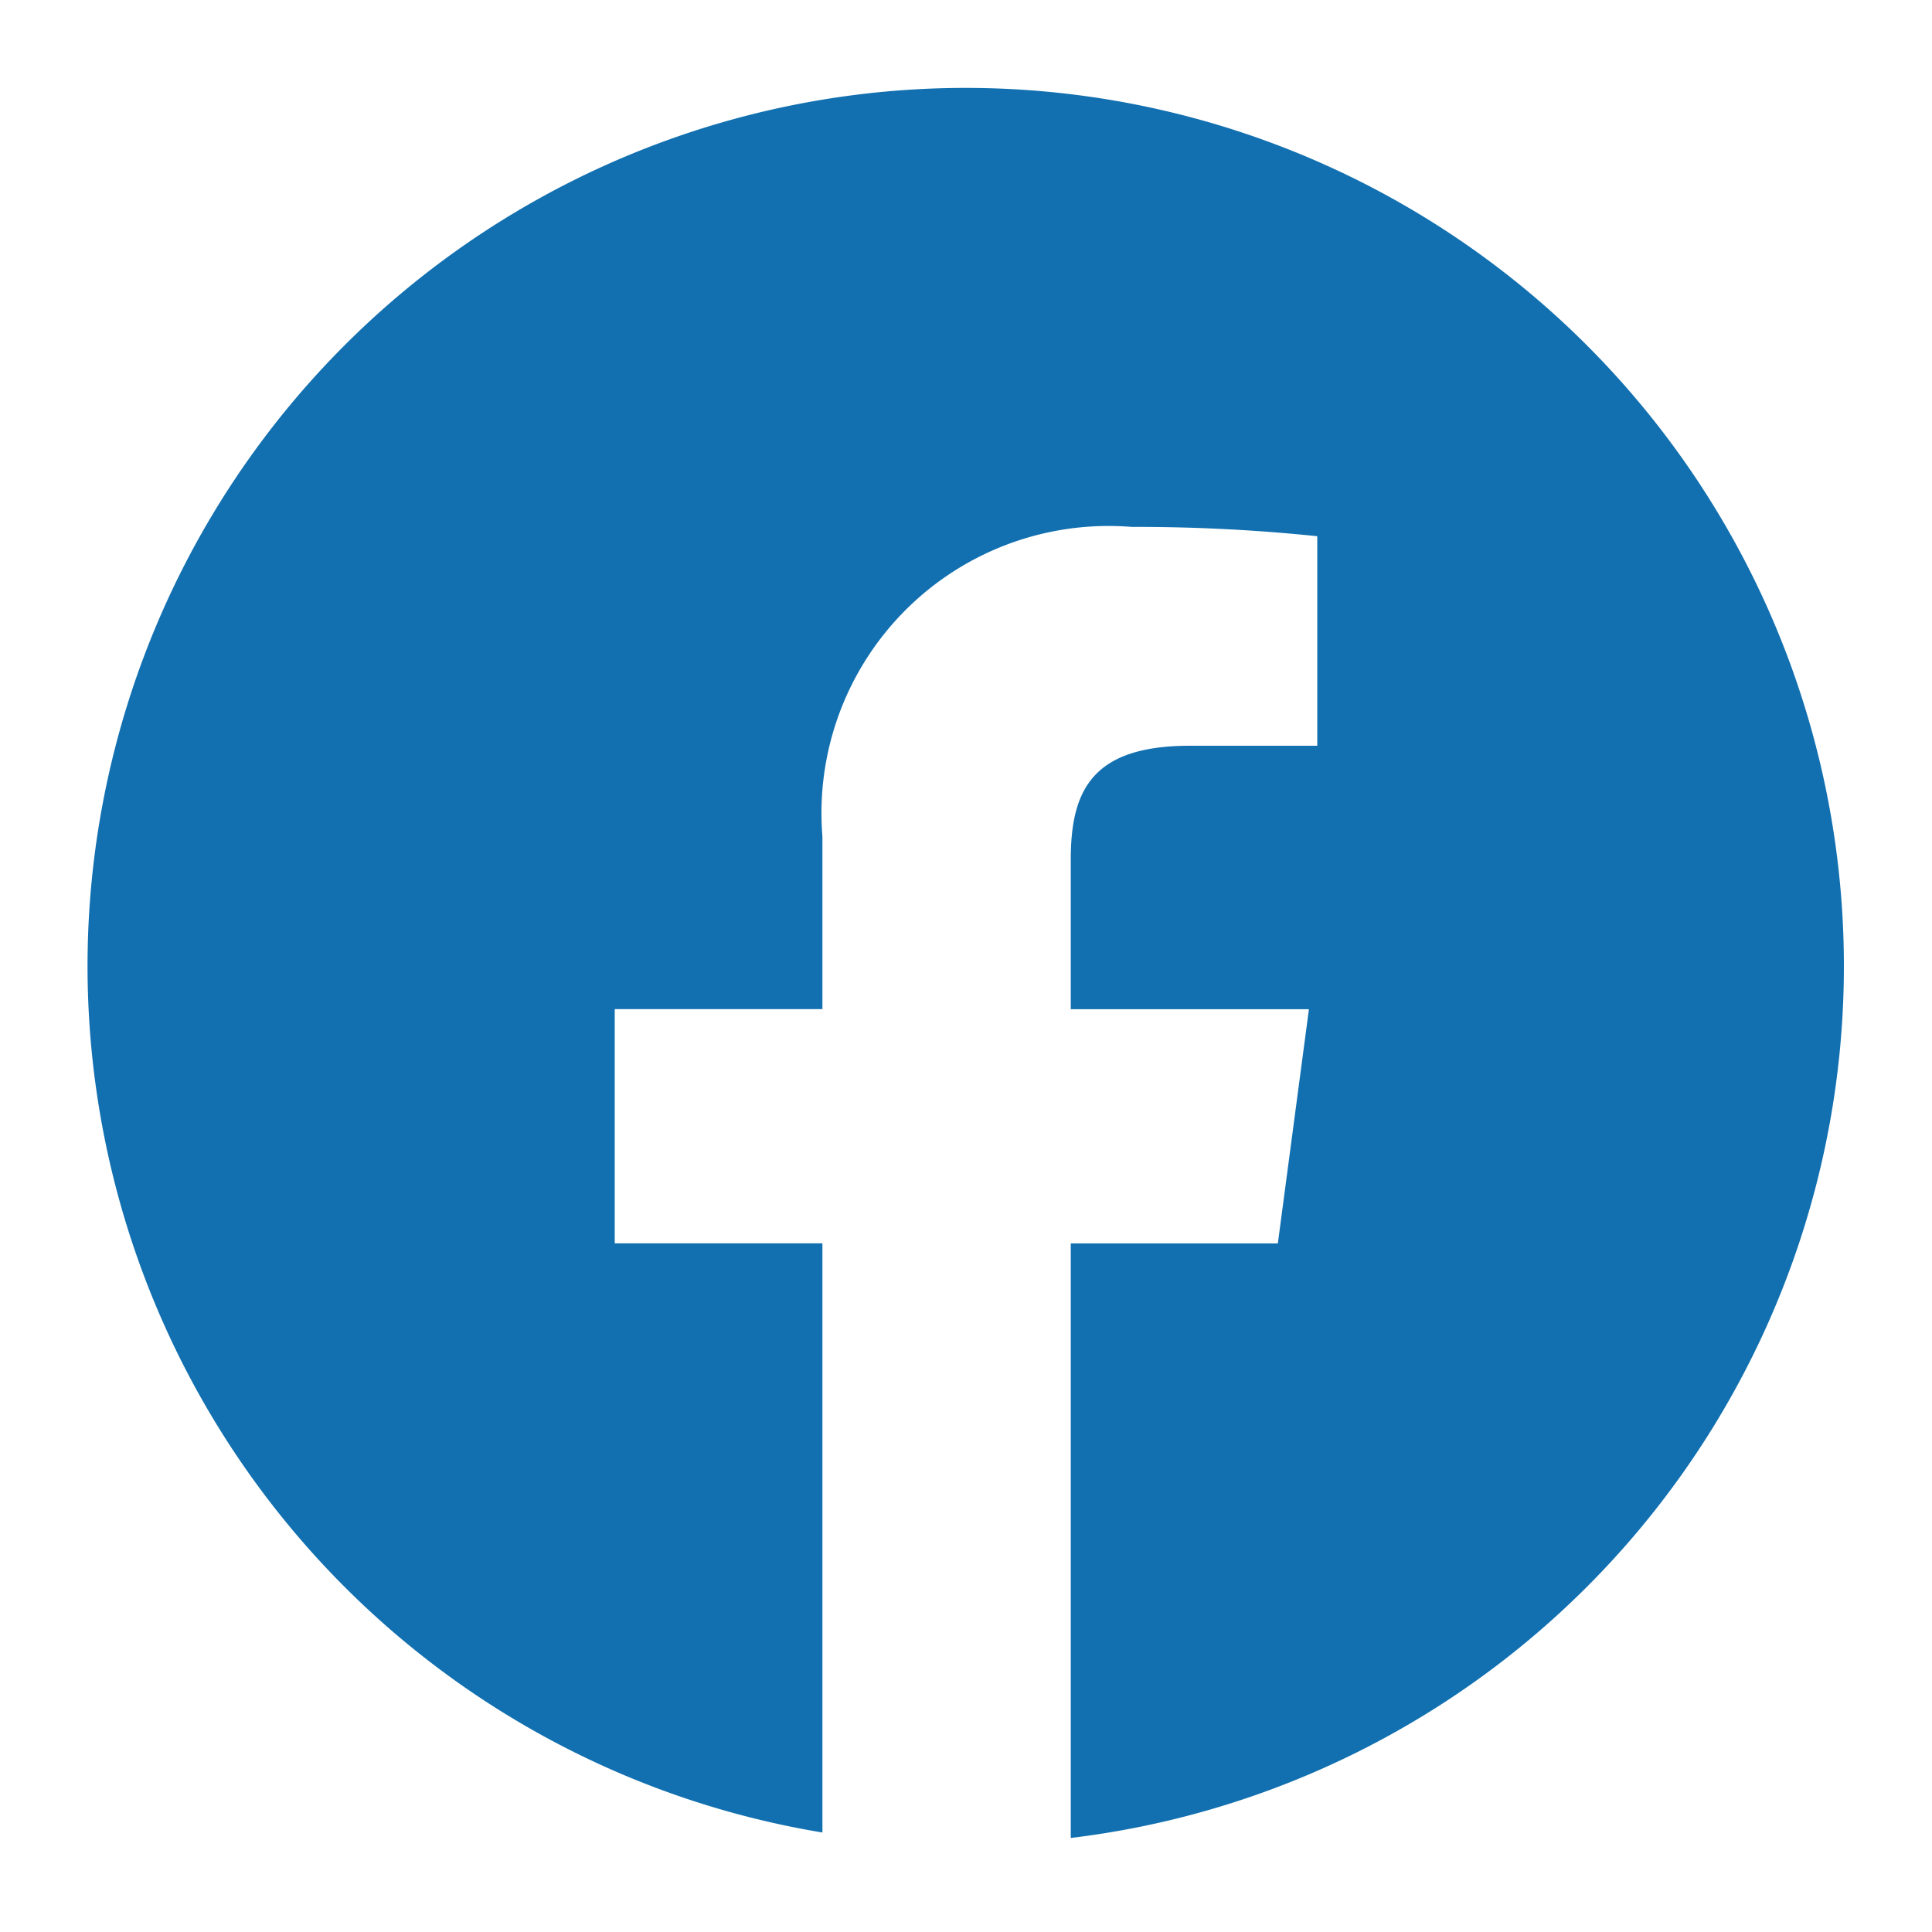<svg width="800px" height="800px" viewBox="1 1 22 22" id="_24x24_On_Light_Facebook" data-name="24x24/On Light/Facebook"
  xmlns="http://www.w3.org/2000/svg" xmlns:xlink="http://www.w3.org/1999/xlink">
  <defs>
    <linearGradient id="linear-gradient" x1="0.5" x2="0.5" y2="0.991" gradientUnits="objectBoundingBox">
      <stop offset="0" stop-color="#1270B0" />
      <stop offset="1" stop-color="#1270B0" />
    </linearGradient>
    <clipPath id="clip-path">
      <path id="Shape"
        d="M11.193,19.929h0V13.159h2.358l.354-2.667H11.193v-1.7c0-.779.231-1.3,1.356-1.3H14V5.106A19.937,19.937,0,0,0,11.887,5,3.269,3.269,0,0,0,8.365,8.525v1.966H6v2.667H8.365v6.709a10,10,0,1,1,2.83.062Z"
        transform="translate(2 2)" fill="url(#linear-gradient)" />
    </clipPath>
  </defs>
  <rect id="view-box" width="24" height="24" fill="none" />
  <path id="Shape-2" data-name="Shape"
    d="M11.193,19.929h0V13.159h2.358l.354-2.667H11.193v-1.7c0-.779.231-1.3,1.356-1.3H14V5.106A19.937,19.937,0,0,0,11.887,5,3.269,3.269,0,0,0,8.365,8.525v1.966H6v2.667H8.365v6.709a10,10,0,1,1,2.83.062Z"
    transform="translate(2 2)" fill="url(#linear-gradient)" />
</svg>